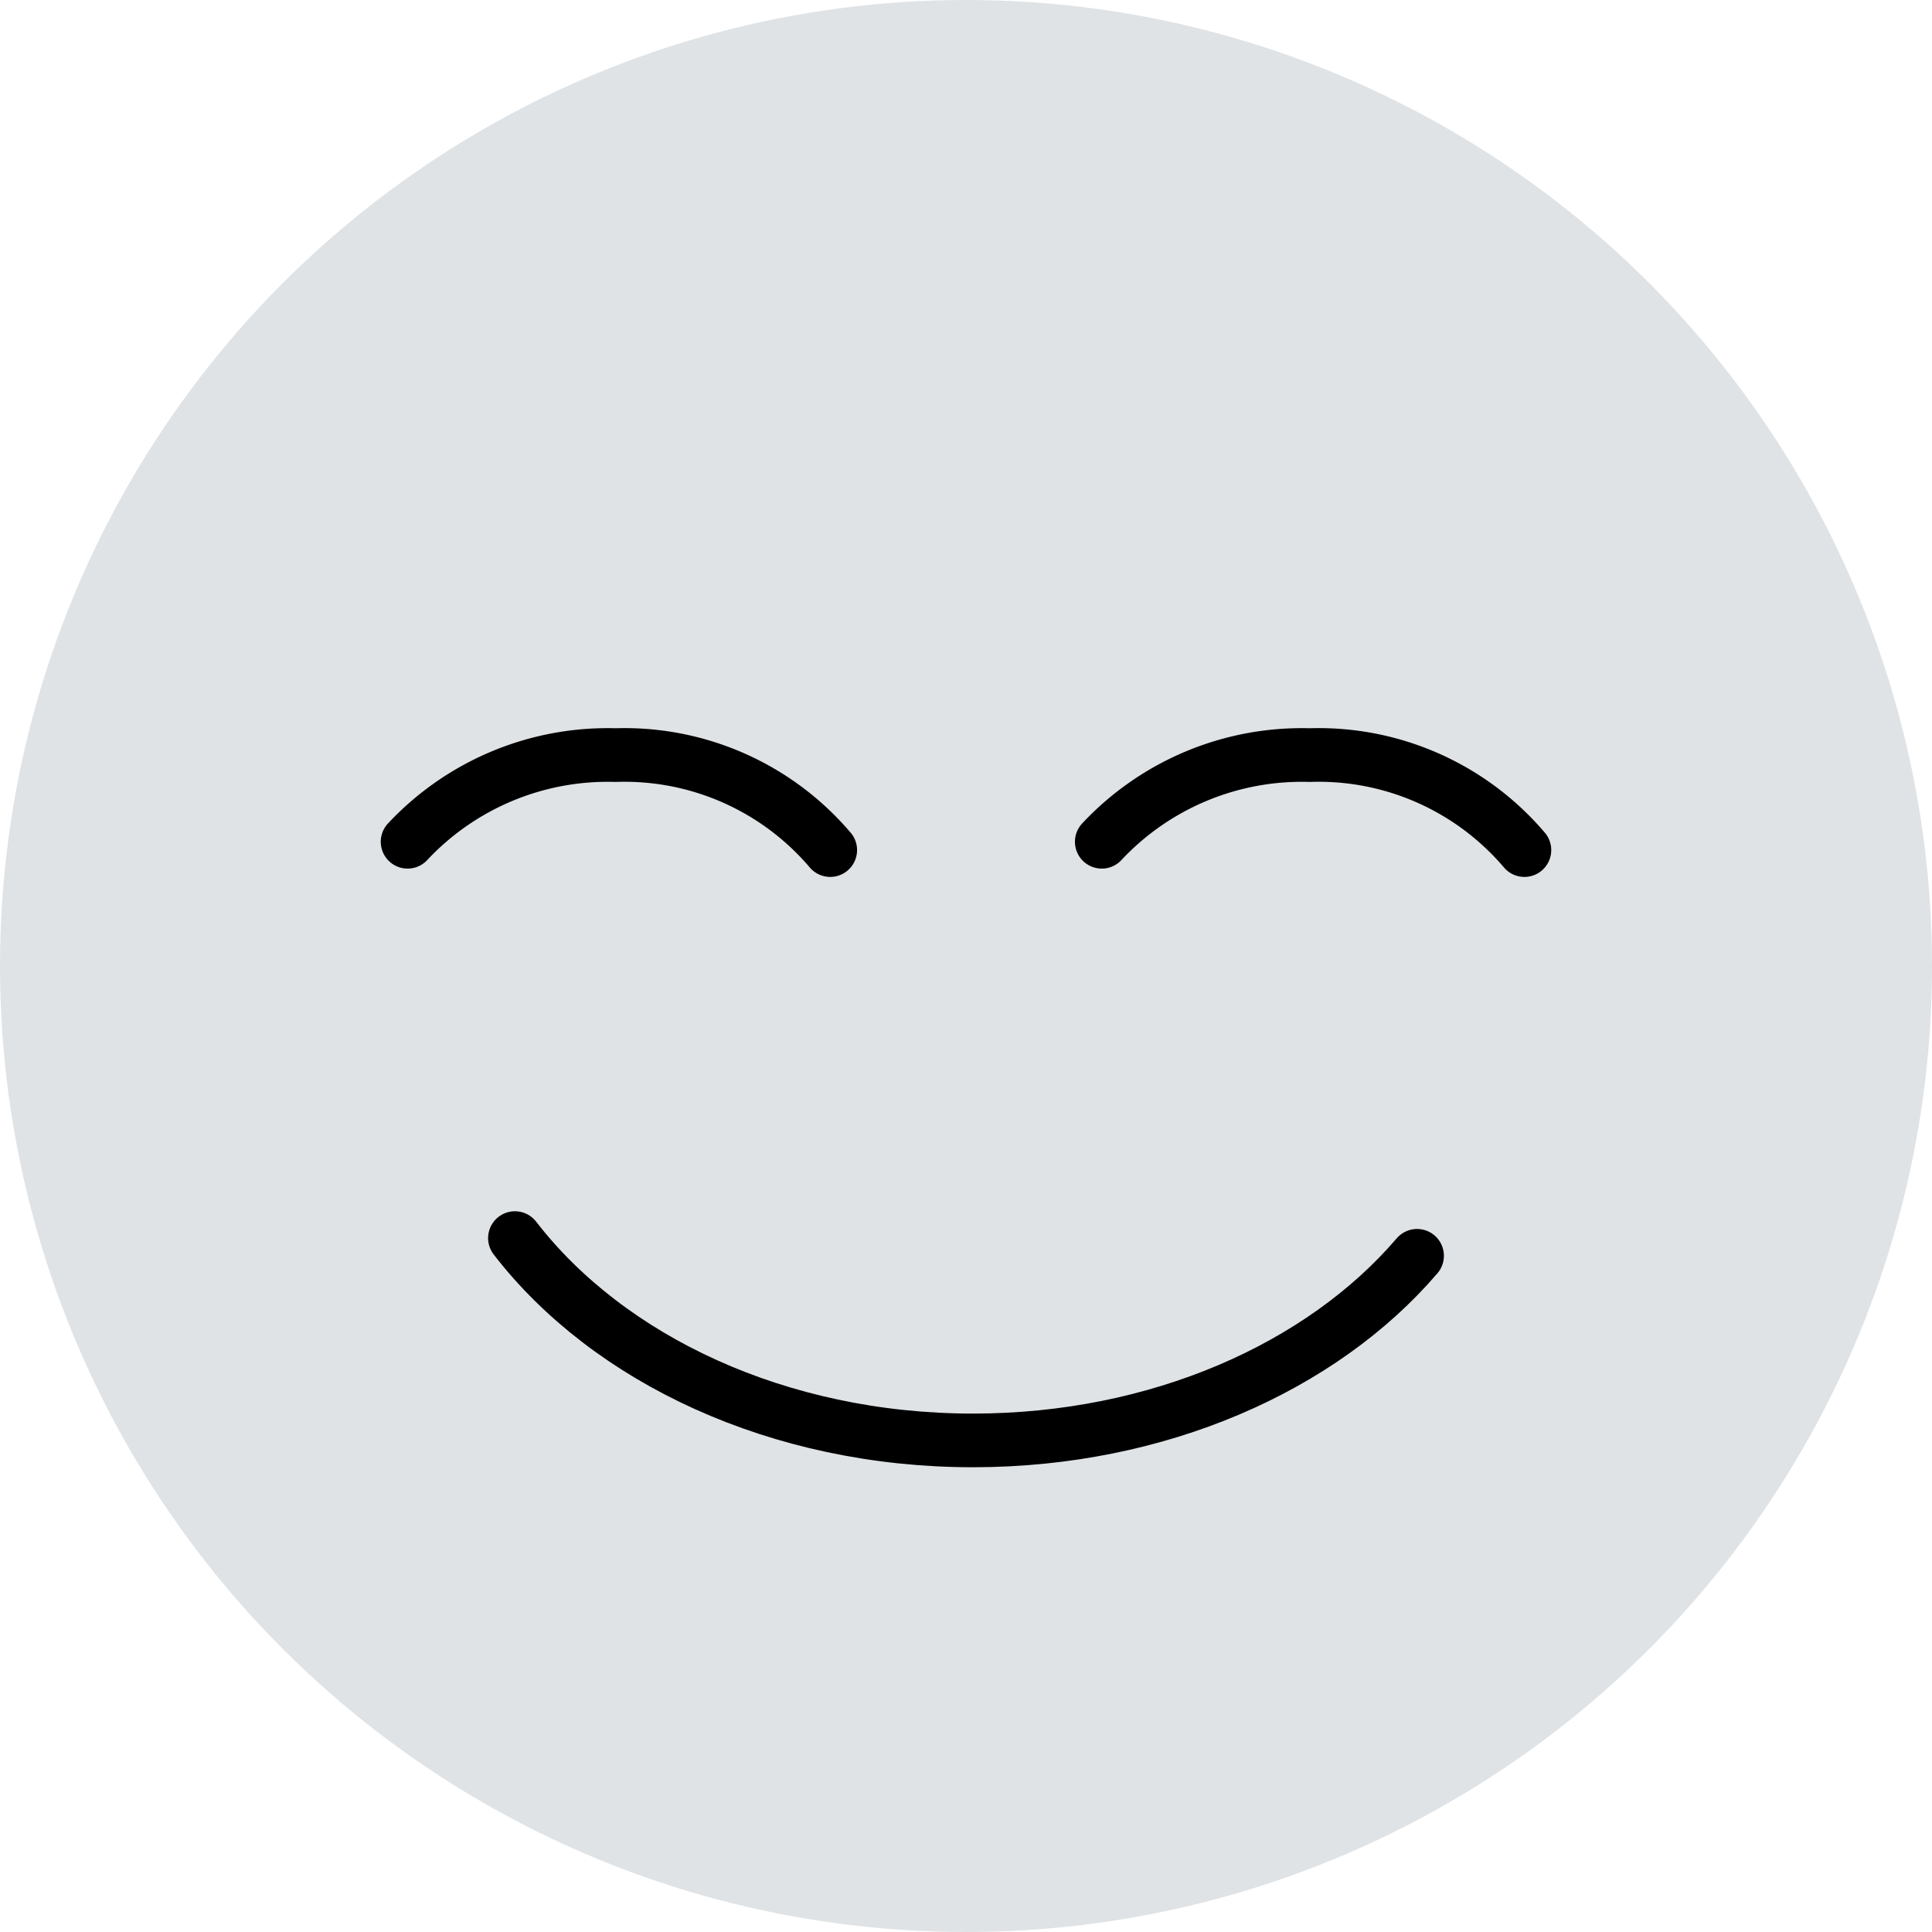 <svg xmlns="http://www.w3.org/2000/svg" viewBox="0 0 72 72">
  <defs>
    <style>
      .a {
        fill: #dfe3e6;
      }

      .b {
        fill: none;
        stroke: #000;
        stroke-linecap: round;
        stroke-linejoin: round;
        stroke-width: 2px;
      }
    </style>
  </defs>
  <title>Asset 2</title>
  <g>
    <circle class="a" cx="36" cy="36" r="36"/>
    <g>
      <g>
        <path class="b" d="M30.94,31.68a10.06,10.06,0,0,0-8-3.54,10.21,10.21,0,0,0-7.75,3.23"/>
        <path class="b" d="M56.81,31.68a10.06,10.06,0,0,0-8-3.54,10.21,10.21,0,0,0-7.75,3.23"/>
      </g>
      <path class="b" d="M19.19,46.14c3.48,4.51,9.81,7.54,17.07,7.54,6.9,0,13-2.73,16.55-6.88"/>
    </g>
  </g>
</svg>
